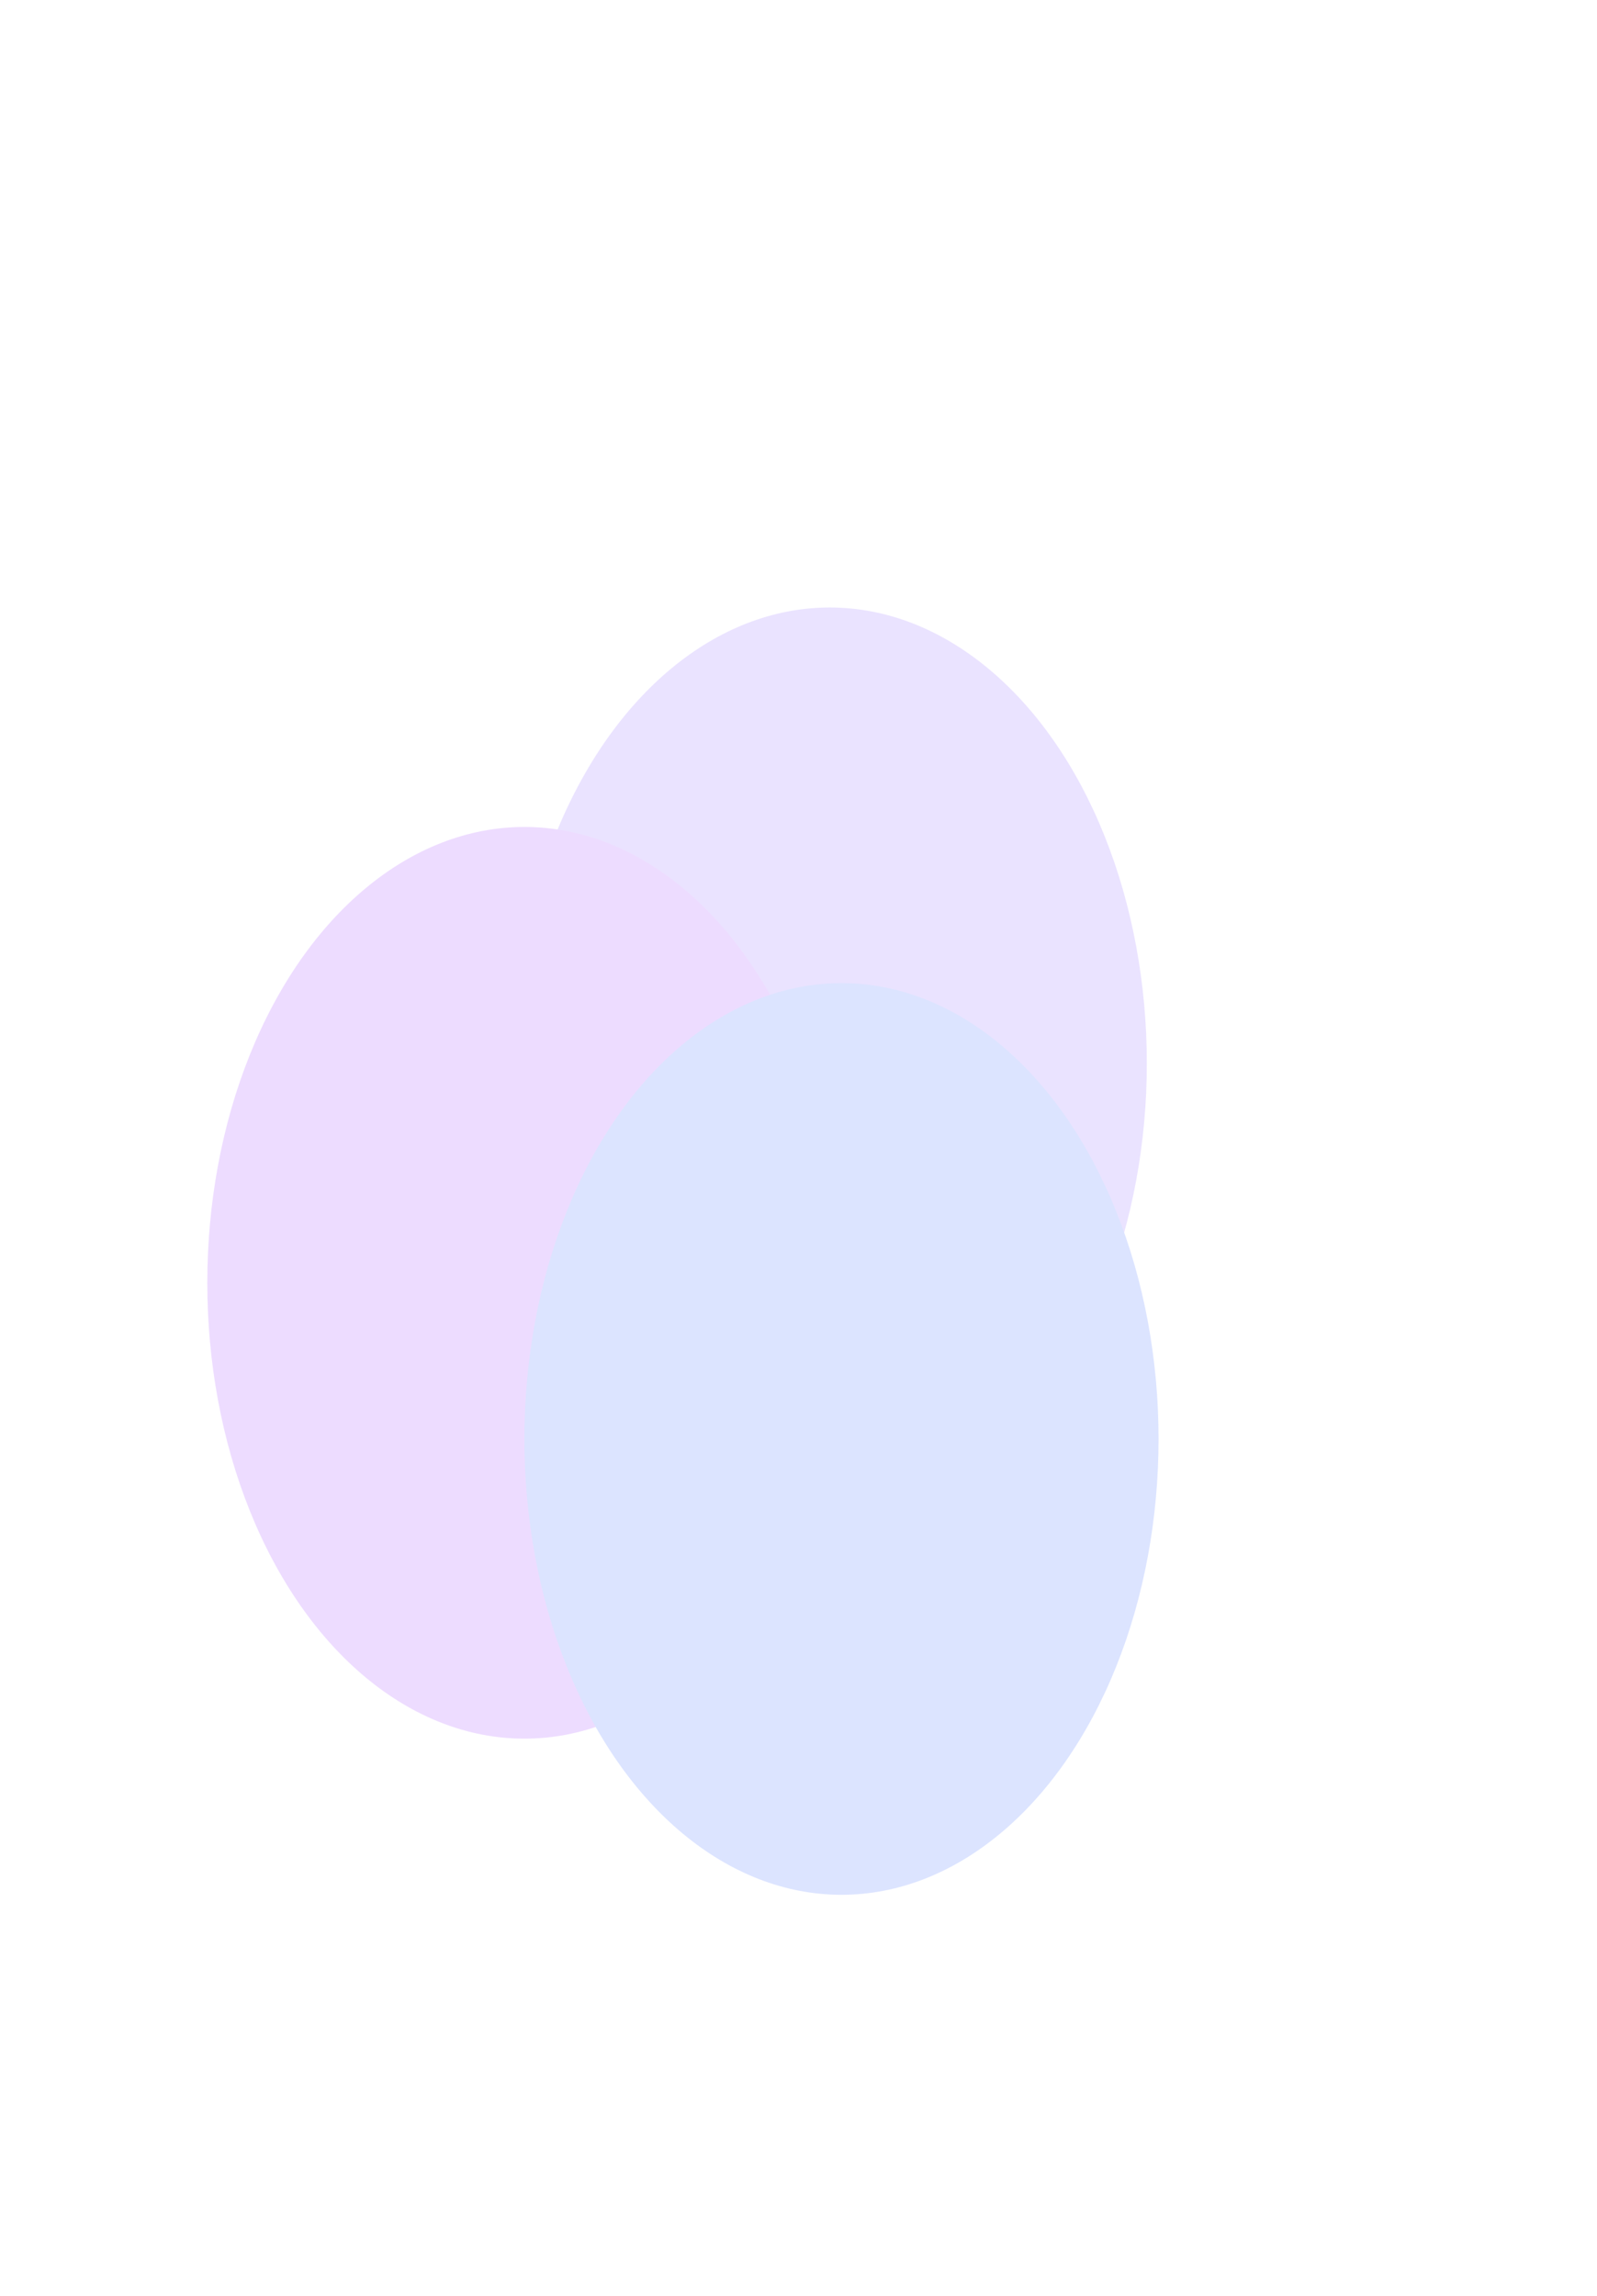 <svg width="549" height="789" viewBox="0 0 549 789" fill="none" xmlns="http://www.w3.org/2000/svg">
<g opacity="0.8">
<ellipse cx="285.242" cy="365.42" rx="156.653" ry="109.002" transform="rotate(90 285.242 365.42)" fill="#8459FF"/>
<ellipse cx="180.269" cy="440.842" rx="156.653" ry="109.002" transform="rotate(90 180.269 440.842)" fill="#962DFF"/>
<ellipse cx="289.271" cy="494.496" rx="156.653" ry="109.002" transform="rotate(90 289.271 494.496)" fill="#2D5BFF"/>
<g filter="url(#filter0_b_1_31)">
<ellipse cx="274.5" cy="394.5" rx="394.5" ry="274.5" transform="rotate(90 274.5 394.5)" fill="white" fill-opacity="0.79"/>
</g>
</g>
<defs>
<filter id="filter0_b_1_31" x="-163.859" y="-163.859" width="876.718" height="1116.72" filterUnits="userSpaceOnUse" color-interpolation-filters="sRGB">
<feFlood flood-opacity="0" result="BackgroundImageFix"/>
<feGaussianBlur in="BackgroundImageFix" stdDeviation="81.93"/>
<feComposite in2="SourceAlpha" operator="in" result="effect1_backgroundBlur_1_31"/>
<feBlend mode="normal" in="SourceGraphic" in2="effect1_backgroundBlur_1_31" result="shape"/>
</filter>
</defs>
</svg>
